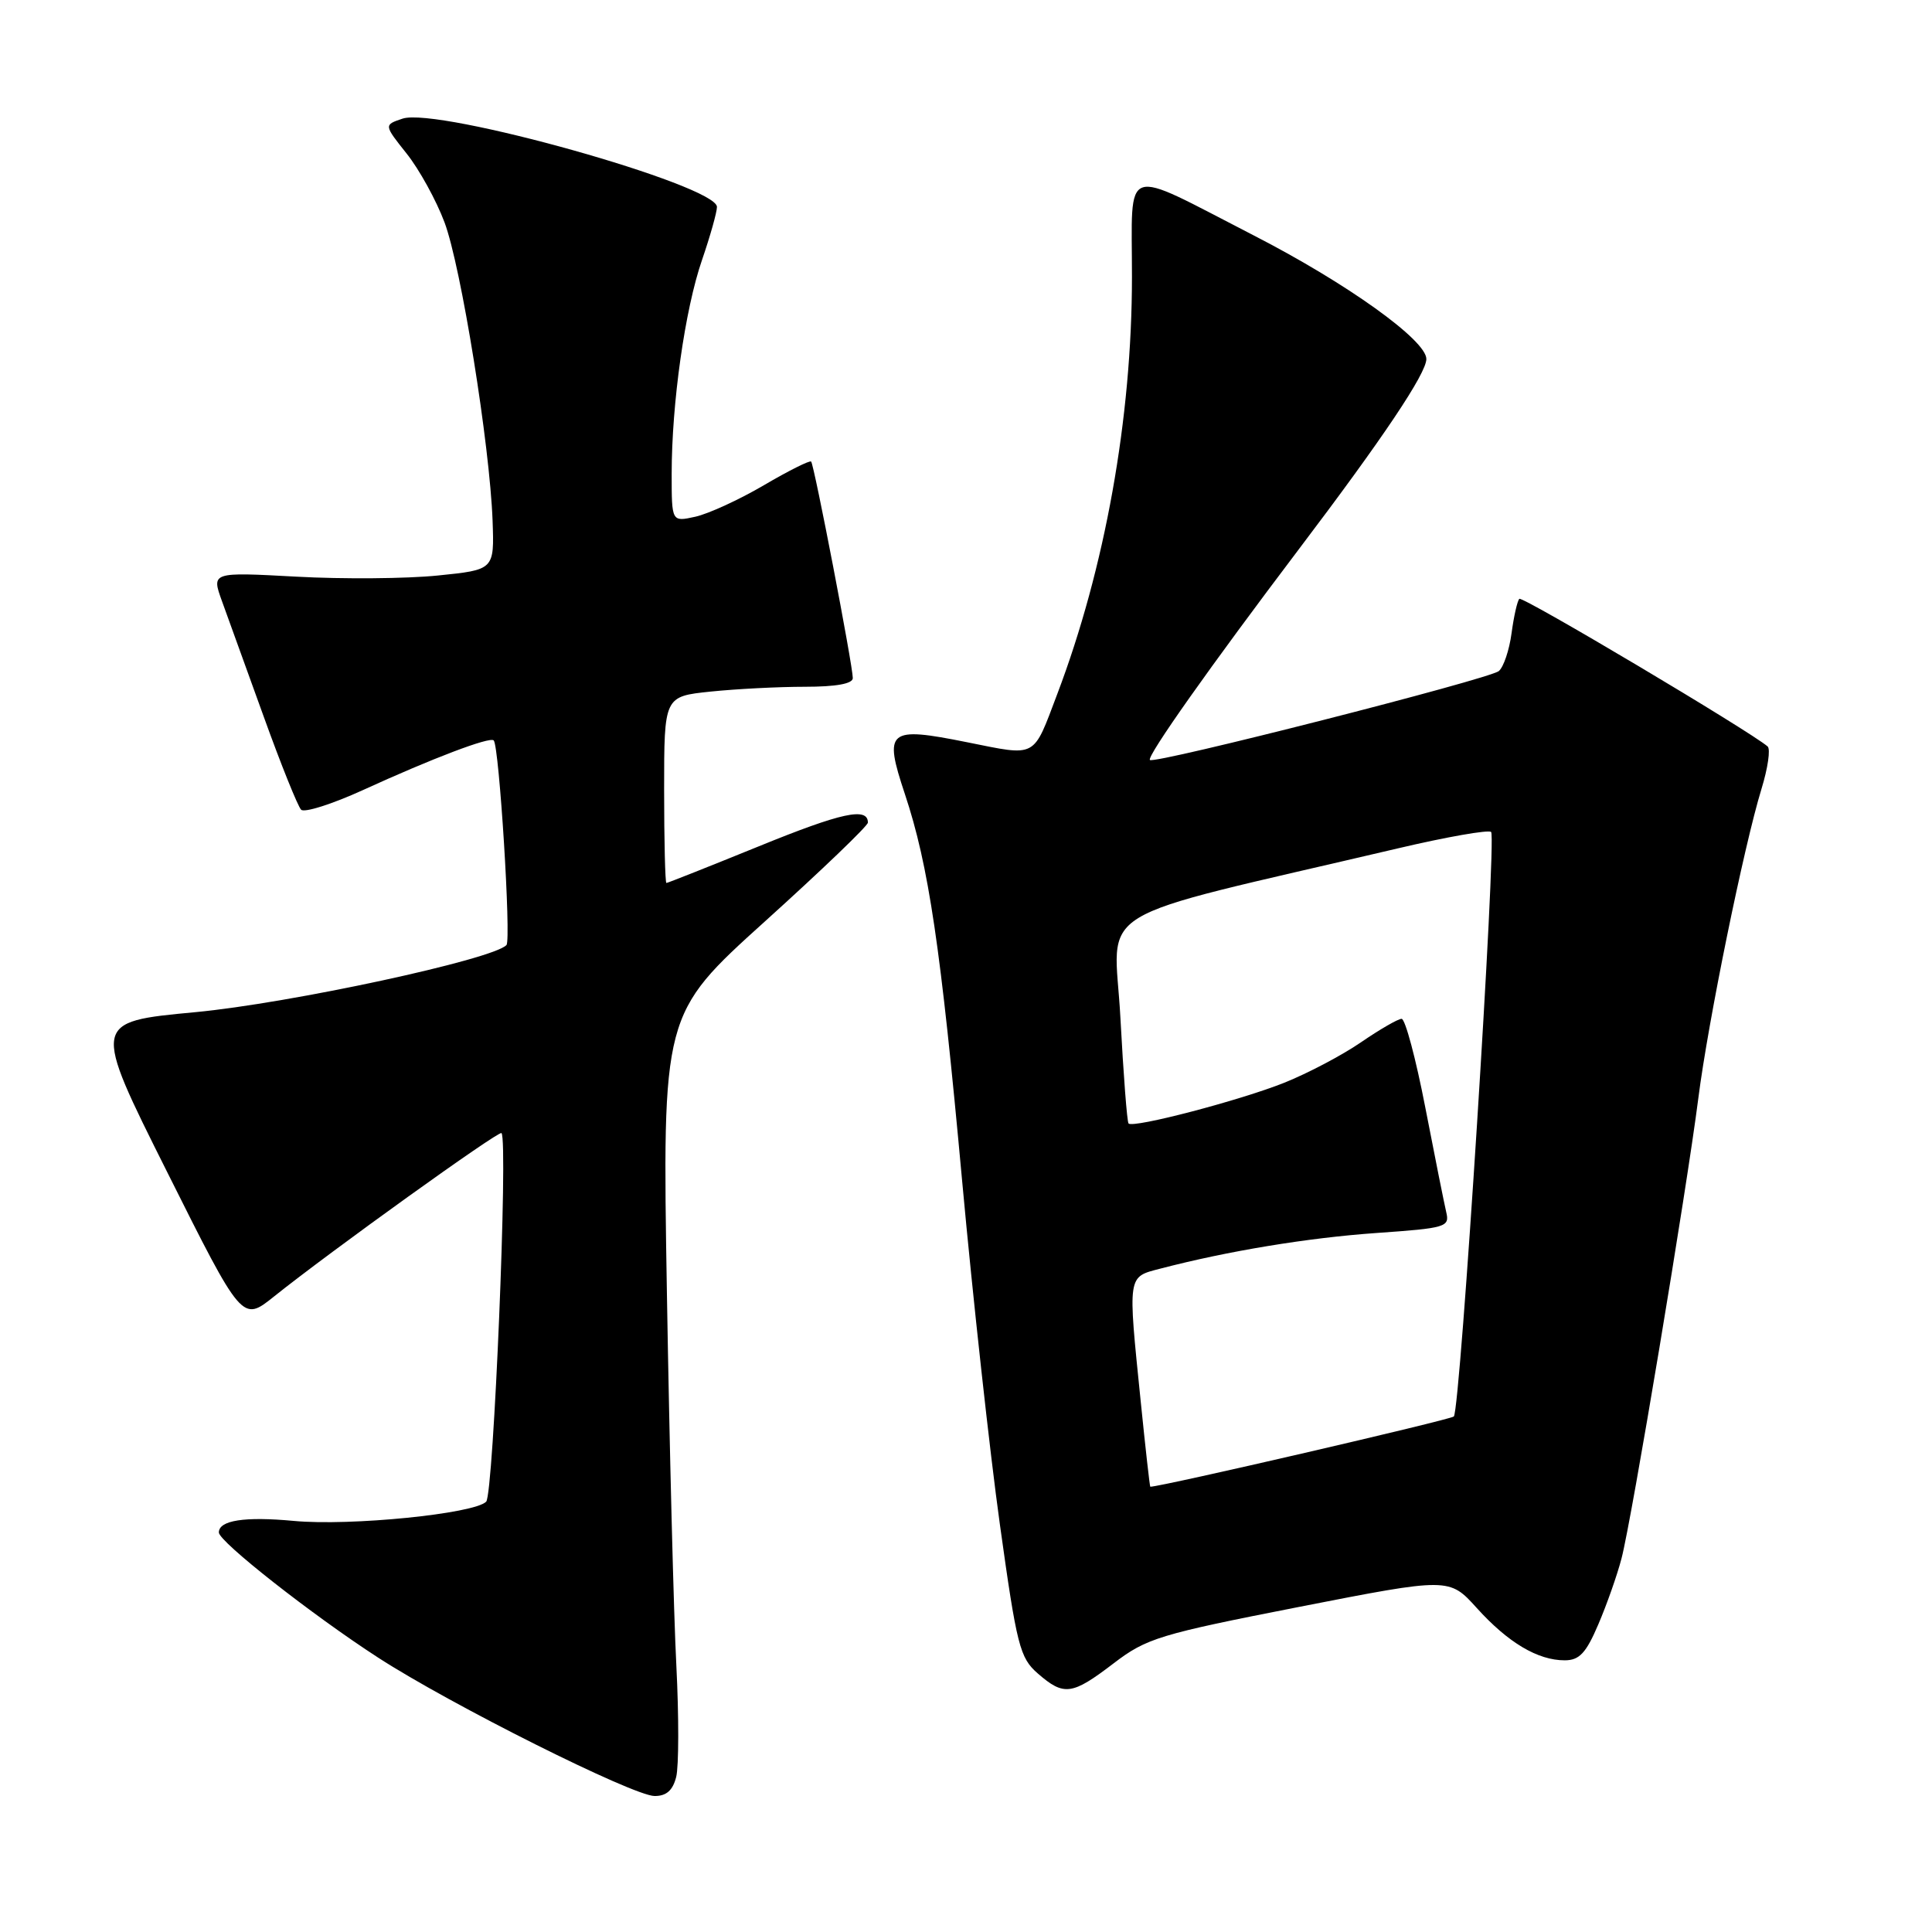 <?xml version="1.0" encoding="UTF-8" standalone="no"?>
<!DOCTYPE svg PUBLIC "-//W3C//DTD SVG 1.1//EN" "http://www.w3.org/Graphics/SVG/1.1/DTD/svg11.dtd" >
<svg xmlns="http://www.w3.org/2000/svg" xmlns:xlink="http://www.w3.org/1999/xlink" version="1.1" viewBox="0 0 256 256">
 <g >
 <path fill="currentColor"
d=" M 89.60 235.45 C 89.95 234.04 89.96 227.41 89.62 220.70 C 89.27 213.99 88.71 191.82 88.37 171.44 C 87.75 134.38 87.75 134.38 101.37 122.08 C 108.87 115.31 115.00 109.43 115.00 109.00 C 115.00 106.91 111.52 107.67 100.55 112.14 C 93.98 114.81 88.47 117.00 88.30 117.00 C 88.14 117.00 88.00 111.44 88.00 104.64 C 88.00 92.28 88.00 92.28 94.15 91.64 C 97.53 91.29 103.15 91.00 106.65 91.00 C 110.78 91.00 113.00 90.60 113.00 89.85 C 113.00 88.18 107.88 61.57 107.48 61.16 C 107.30 60.97 104.48 62.38 101.21 64.30 C 97.94 66.22 93.85 68.09 92.13 68.47 C 89.00 69.16 89.00 69.16 89.00 62.80 C 89.00 53.44 90.76 41.00 93.02 34.45 C 94.11 31.28 95.00 28.11 95.00 27.42 C 95.00 24.54 58.02 14.16 53.34 15.72 C 50.86 16.55 50.86 16.55 53.89 20.36 C 55.56 22.46 57.81 26.55 58.90 29.46 C 61.10 35.34 64.90 58.96 65.27 69.00 C 65.50 75.50 65.50 75.50 58.00 76.26 C 53.88 76.68 45.44 76.75 39.26 76.41 C 28.02 75.80 28.02 75.80 29.41 79.65 C 30.18 81.77 32.68 88.67 34.96 95.00 C 37.24 101.33 39.47 106.86 39.90 107.29 C 40.33 107.72 44.01 106.55 48.09 104.69 C 57.25 100.50 64.92 97.58 65.42 98.11 C 66.15 98.87 67.75 124.51 67.11 125.22 C 65.39 127.12 38.42 132.94 25.85 134.12 C 12.19 135.40 12.19 135.40 22.14 155.28 C 32.09 175.17 32.09 175.17 36.30 171.80 C 43.78 165.81 66.11 149.77 66.45 150.14 C 67.35 151.09 65.40 198.00 64.42 198.98 C 62.81 200.59 46.42 202.23 38.94 201.53 C 32.41 200.92 29.00 201.45 29.00 203.06 C 29.00 204.27 41.34 213.97 50.10 219.64 C 59.68 225.85 83.85 237.95 86.73 237.98 C 88.30 237.99 89.15 237.24 89.60 235.45 Z  M 147.55 220.41 C 151.93 217.06 153.64 216.55 172.15 212.92 C 192.03 209.03 192.03 209.03 195.69 213.08 C 199.83 217.66 203.76 220.00 207.33 220.00 C 209.27 220.00 210.16 219.05 211.78 215.25 C 212.90 212.64 214.29 208.70 214.86 206.50 C 216.19 201.47 223.51 157.54 225.04 145.50 C 226.32 135.43 231.07 112.14 233.41 104.52 C 234.25 101.78 234.62 99.26 234.22 98.91 C 231.92 96.91 201.72 78.95 201.32 79.35 C 201.05 79.62 200.59 81.67 200.29 83.90 C 199.99 86.14 199.23 88.40 198.60 88.92 C 197.31 89.99 152.96 101.29 152.37 100.70 C 151.91 100.25 160.43 88.20 172.07 72.82 C 183.26 58.05 189.00 49.48 189.00 47.57 C 189.00 45.07 178.42 37.50 166.04 31.15 C 148.40 22.09 150.00 21.54 149.99 36.68 C 149.99 55.39 146.42 75.30 140.08 92.00 C 136.83 100.57 137.48 100.22 128.14 98.35 C 117.64 96.24 117.07 96.71 119.90 105.21 C 123.06 114.70 124.65 125.45 127.49 156.50 C 128.90 171.90 131.15 192.38 132.49 202.00 C 134.73 218.09 135.13 219.68 137.52 221.75 C 140.98 224.76 142.04 224.62 147.55 220.41 Z  M 151.15 185.69 C 149.43 168.79 149.37 169.24 153.75 168.10 C 162.72 165.76 173.27 164.02 182.36 163.38 C 191.63 162.73 192.11 162.59 191.63 160.60 C 191.36 159.44 190.11 153.21 188.86 146.75 C 187.61 140.29 186.20 135.00 185.72 135.00 C 185.25 135.00 182.83 136.40 180.35 138.10 C 177.87 139.81 173.29 142.22 170.17 143.47 C 164.28 145.82 150.18 149.51 149.54 148.87 C 149.34 148.67 148.86 142.37 148.46 134.87 C 147.66 119.66 143.45 122.23 185.24 112.41 C 191.70 110.89 197.25 109.92 197.58 110.24 C 198.33 111.00 193.50 186.83 192.64 187.69 C 192.20 188.13 153.89 197.00 152.42 197.00 C 152.35 197.00 151.78 191.91 151.15 185.69 Z "/>
</g>
</svg>